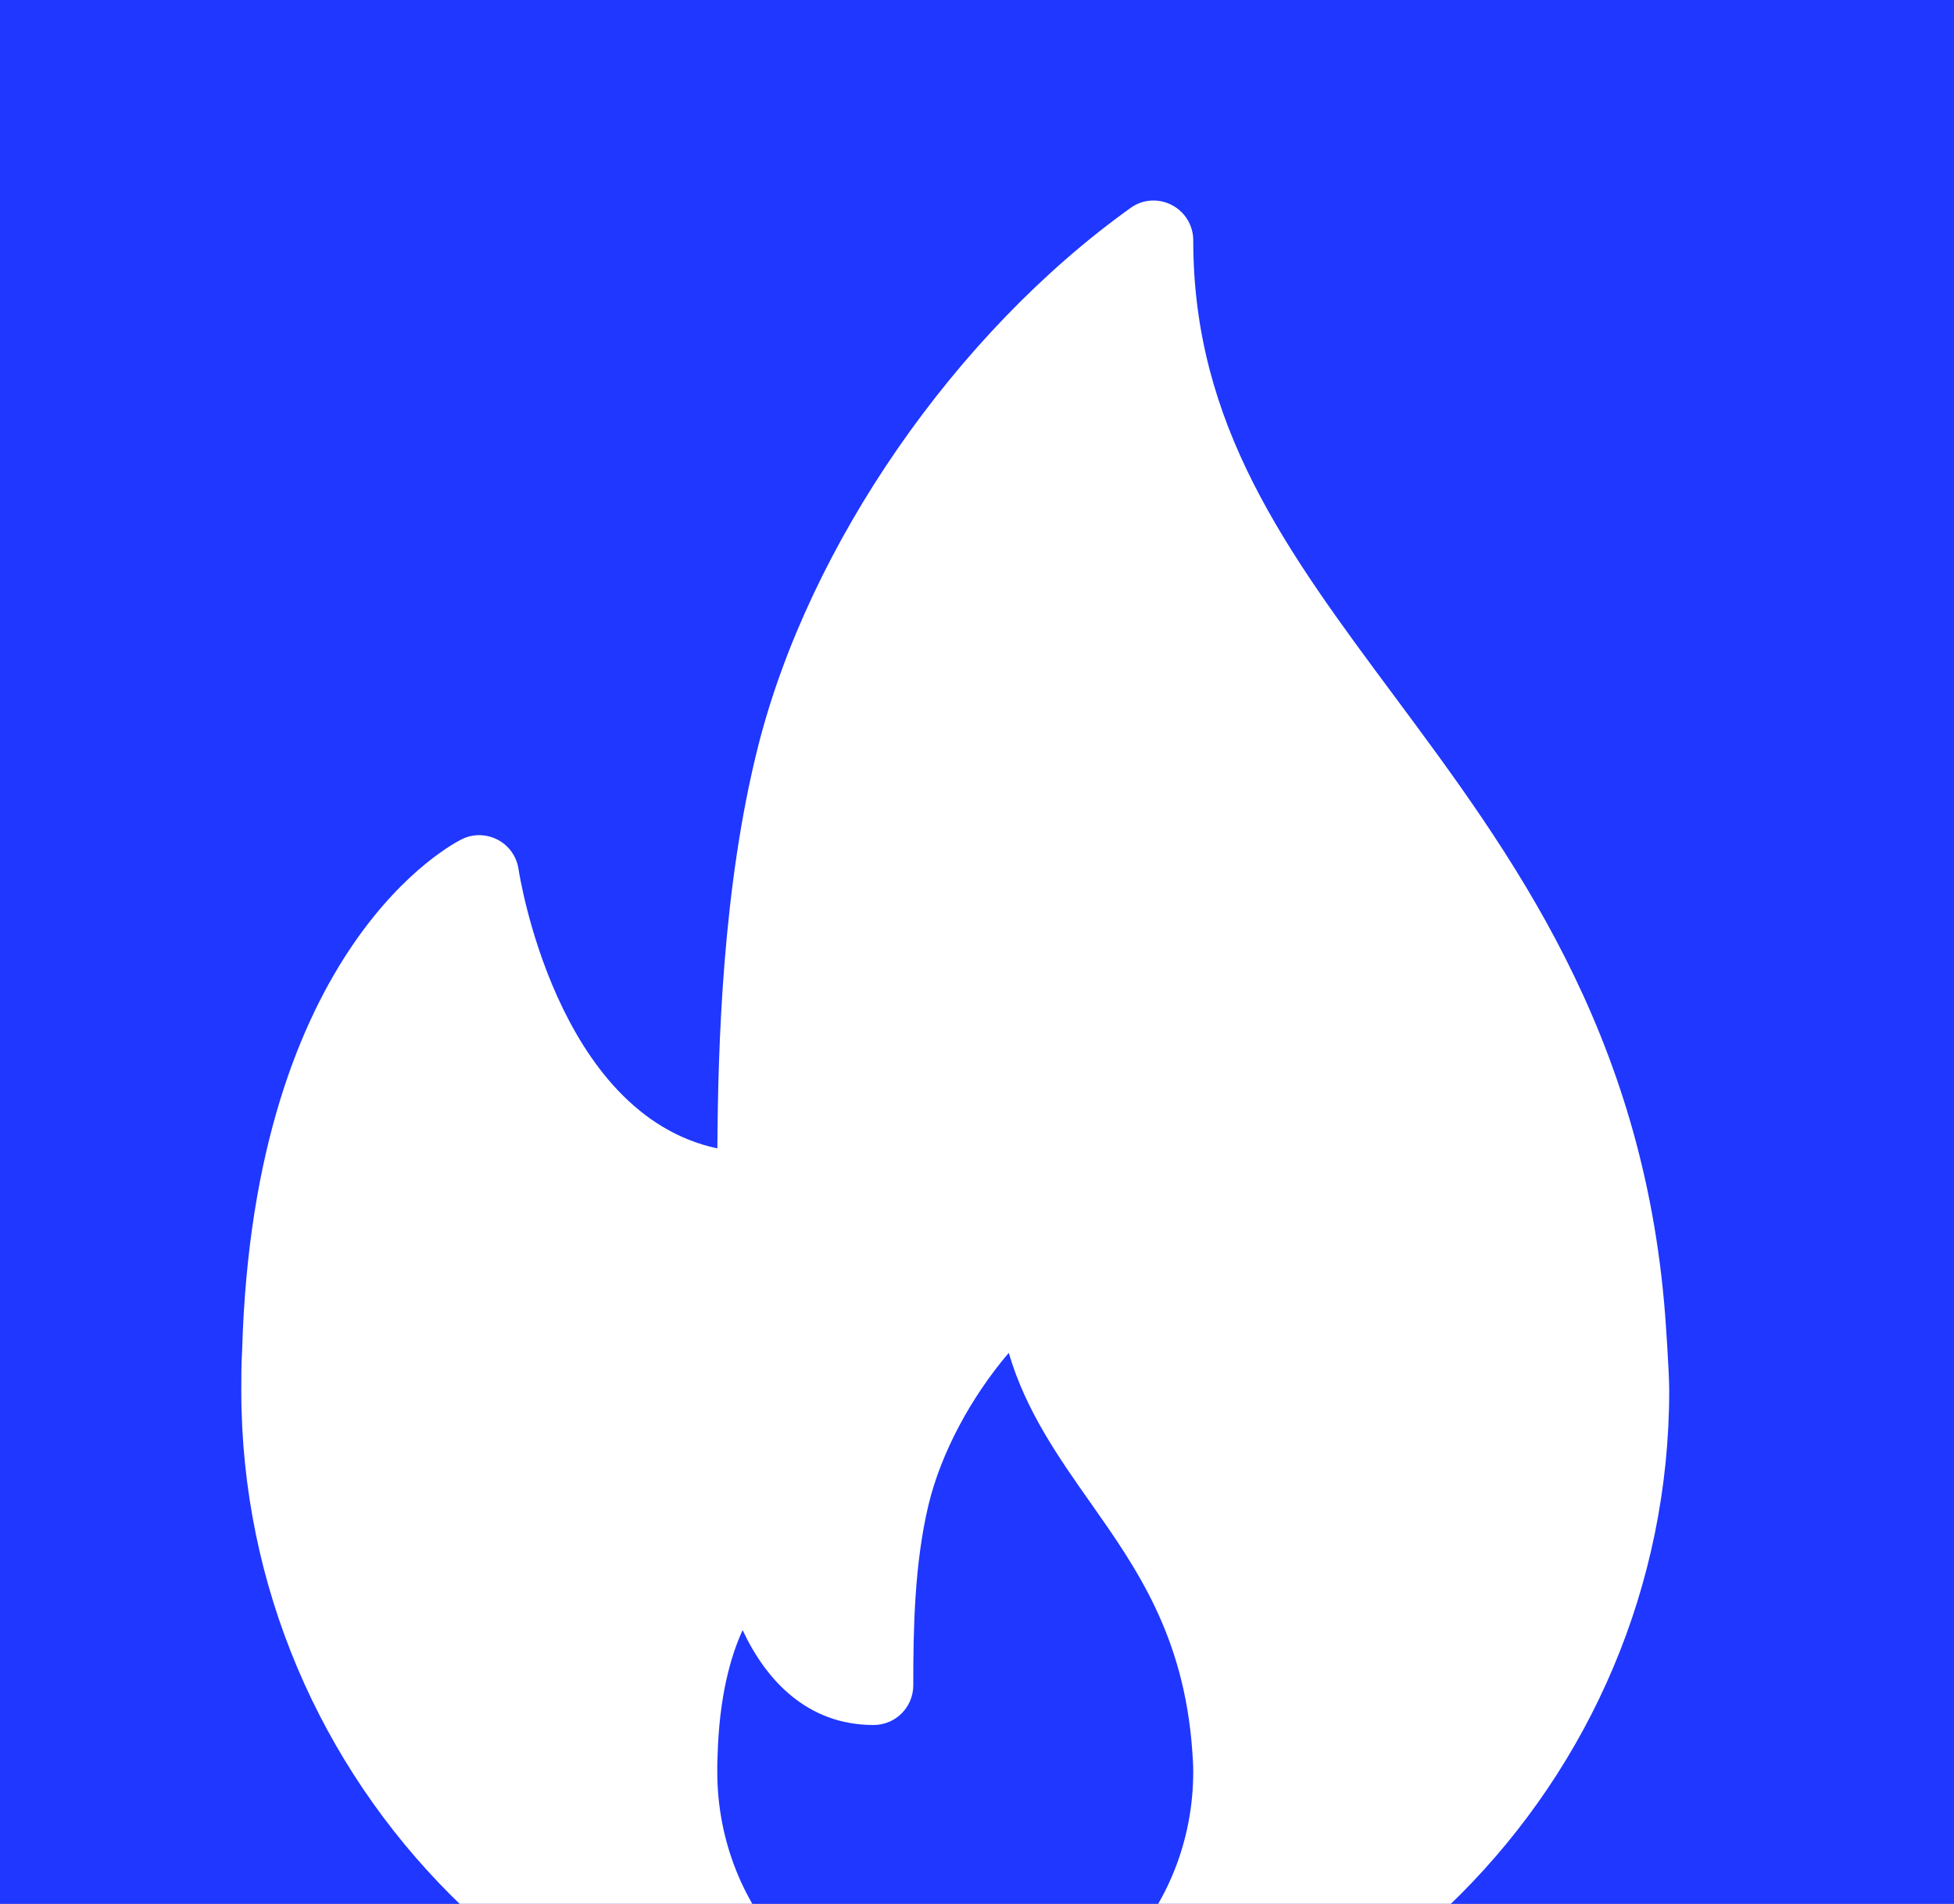 <svg width="39" height="38" viewBox="0 0 39 38" fill="none" xmlns="http://www.w3.org/2000/svg">
<rect width="39" height="38" fill="#1E1E1E"/>
<g id="Saas Landing Page." clip-path="url(#clip0_0_1)" filter="url(#filter0_d_0_1)">
<rect width="1600" height="6307" transform="translate(-532 -4502)" fill="white"/>
<rect id="Rectangle 31" x="-533.934" y="-335" width="1602" height="501" fill="#EBEDFF"/>
<g id="Group 36">
<rect id="Rectangle 35" x="-201.934" y="-16.498" width="455" height="670.499" rx="10" fill="white" stroke="#1F37FF" stroke-opacity="0.1"/>
<path id="Polygon 1" d="M70.046 37.13C42.321 67.22 -5.189 67.22 -32.914 37.13L-74.597 -8.11C-77.549 -11.314 -75.277 -16.498 -70.92 -16.498L108.052 -16.498C112.409 -16.498 114.681 -11.314 111.729 -8.11L70.046 37.13Z" fill="#1F37FF"/>
<g id="Group 35">
<g id="Group 34">
<g id="fire 1" clip-path="url(#clip1_0_1)">
<g id="Group">
<g id="Group_2">
<path id="Vector" d="M33.235 22.251C32.799 16.583 30.161 13.032 27.833 9.898C25.677 6.997 23.816 4.491 23.816 0.795C23.816 0.498 23.65 0.227 23.386 0.091C23.122 -0.046 22.804 -0.024 22.564 0.151C19.067 2.653 16.151 6.869 15.132 10.892C14.424 13.693 14.331 16.841 14.318 18.921C11.089 18.231 10.358 13.402 10.35 13.35C10.313 13.099 10.161 12.881 9.938 12.762C9.713 12.645 9.448 12.636 9.22 12.749C9.051 12.831 5.065 14.856 4.833 22.943C4.817 23.212 4.816 23.482 4.816 23.752C4.816 31.608 11.209 38.001 19.066 38.001C19.077 38.002 19.088 38.003 19.098 38.001C19.101 38.001 19.104 38.001 19.108 38.001C26.945 37.978 33.316 31.595 33.316 23.752C33.316 23.357 33.235 22.251 33.235 22.251ZM19.066 36.418C16.447 36.418 14.316 34.148 14.316 31.358C14.316 31.263 14.315 31.167 14.322 31.05C14.354 29.873 14.577 29.07 14.822 28.535C15.282 29.522 16.103 30.429 17.436 30.429C17.874 30.429 18.228 30.075 18.228 29.637C18.228 28.51 18.251 27.21 18.532 26.036C18.782 24.996 19.378 23.889 20.134 23.001C20.471 24.153 21.126 25.085 21.767 25.995C22.683 27.297 23.63 28.643 23.796 30.938C23.806 31.074 23.816 31.211 23.816 31.358C23.816 34.148 21.685 36.418 19.066 36.418Z" fill="white"/>
</g>
</g>
</g>
</g>
</g>
</g>
</g>
<defs>
<filter id="filter0_d_0_1" x="-536" y="-4502" width="1608" height="6315" filterUnits="userSpaceOnUse" color-interpolation-filters="sRGB">
<feFlood flood-opacity="0" result="BackgroundImageFix"/>
<feColorMatrix in="SourceAlpha" type="matrix" values="0 0 0 0 0 0 0 0 0 0 0 0 0 0 0 0 0 0 127 0" result="hardAlpha"/>
<feOffset dy="4"/>
<feGaussianBlur stdDeviation="2"/>
<feColorMatrix type="matrix" values="0 0 0 0 0 0 0 0 0 0 0 0 0 0 0 0 0 0 0.25 0"/>
<feBlend mode="normal" in2="BackgroundImageFix" result="effect1_dropShadow_0_1"/>
<feBlend mode="normal" in="SourceGraphic" in2="effect1_dropShadow_0_1" result="shape"/>
</filter>
<clipPath id="clip0_0_1">
<rect width="1600" height="6307" fill="white" transform="translate(-532 -4502)"/>
</clipPath>
<clipPath id="clip1_0_1">
<rect width="38" height="38" fill="white" transform="translate(0.066 0.002)"/>
</clipPath>
</defs>
</svg>
